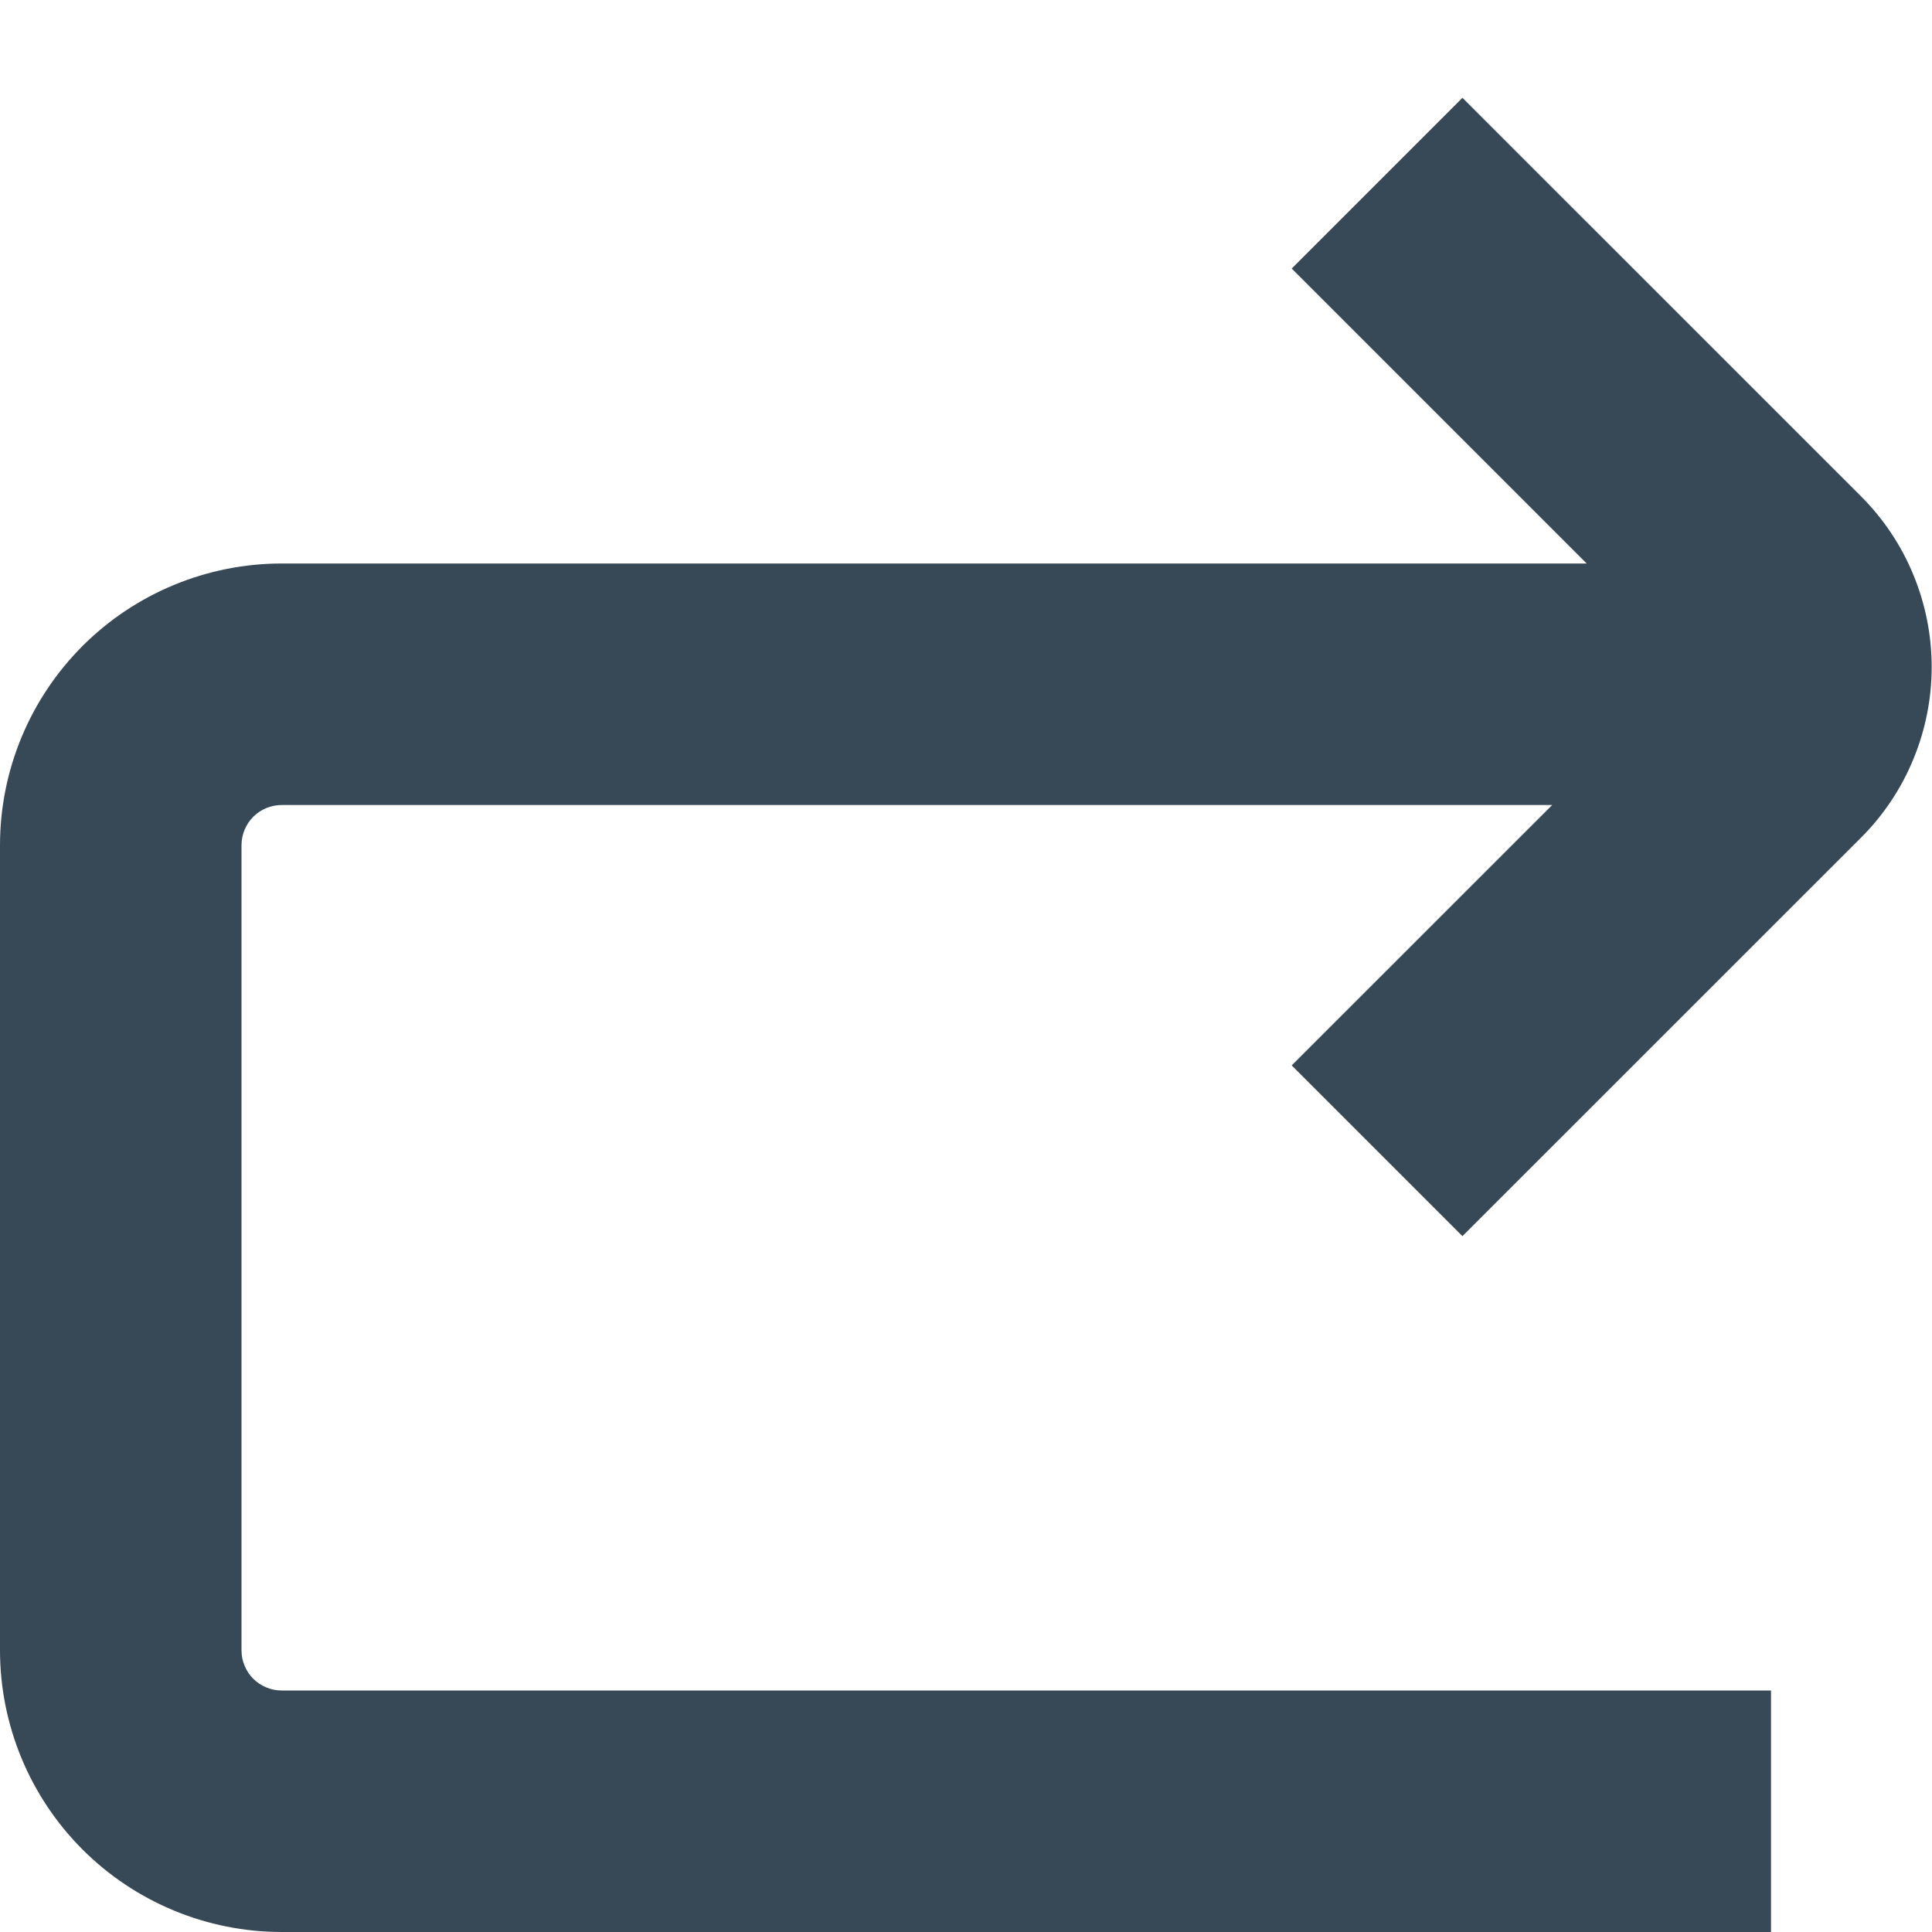 <svg width="24" height="24" viewBox="0 0 24 24" fill="none" xmlns="http://www.w3.org/2000/svg">
<g clip-path="url(#clip0_406_80)">
<path d="M18.167 15.356L23.117 10.407C23.396 10.129 23.617 9.798 23.767 9.434C23.918 9.07 23.996 8.68 23.996 8.286C23.996 7.892 23.918 7.501 23.767 7.137C23.617 6.773 23.396 6.443 23.117 6.164L18.167 1.215L16.046 3.336L19.71 7H3.5C2.572 7 1.681 7.369 1.025 8.025C0.369 8.682 0 9.572 0 10.5L0 20.5C0 21.428 0.369 22.319 1.025 22.975C1.681 23.631 2.572 24 3.5 24H22V21H3.5C3.367 21 3.24 20.947 3.146 20.854C3.053 20.76 3 20.633 3 20.5V10.5C3 10.367 3.053 10.24 3.146 10.146C3.24 10.053 3.367 10 3.5 10H19.282L16.046 13.235L18.167 15.356Z" fill="#374957"/>
</g>
<defs>
<clipPath id="clip0_406_80">
<rect width="24" height="24" fill="white"/>
</clipPath>
</defs>
</svg>
